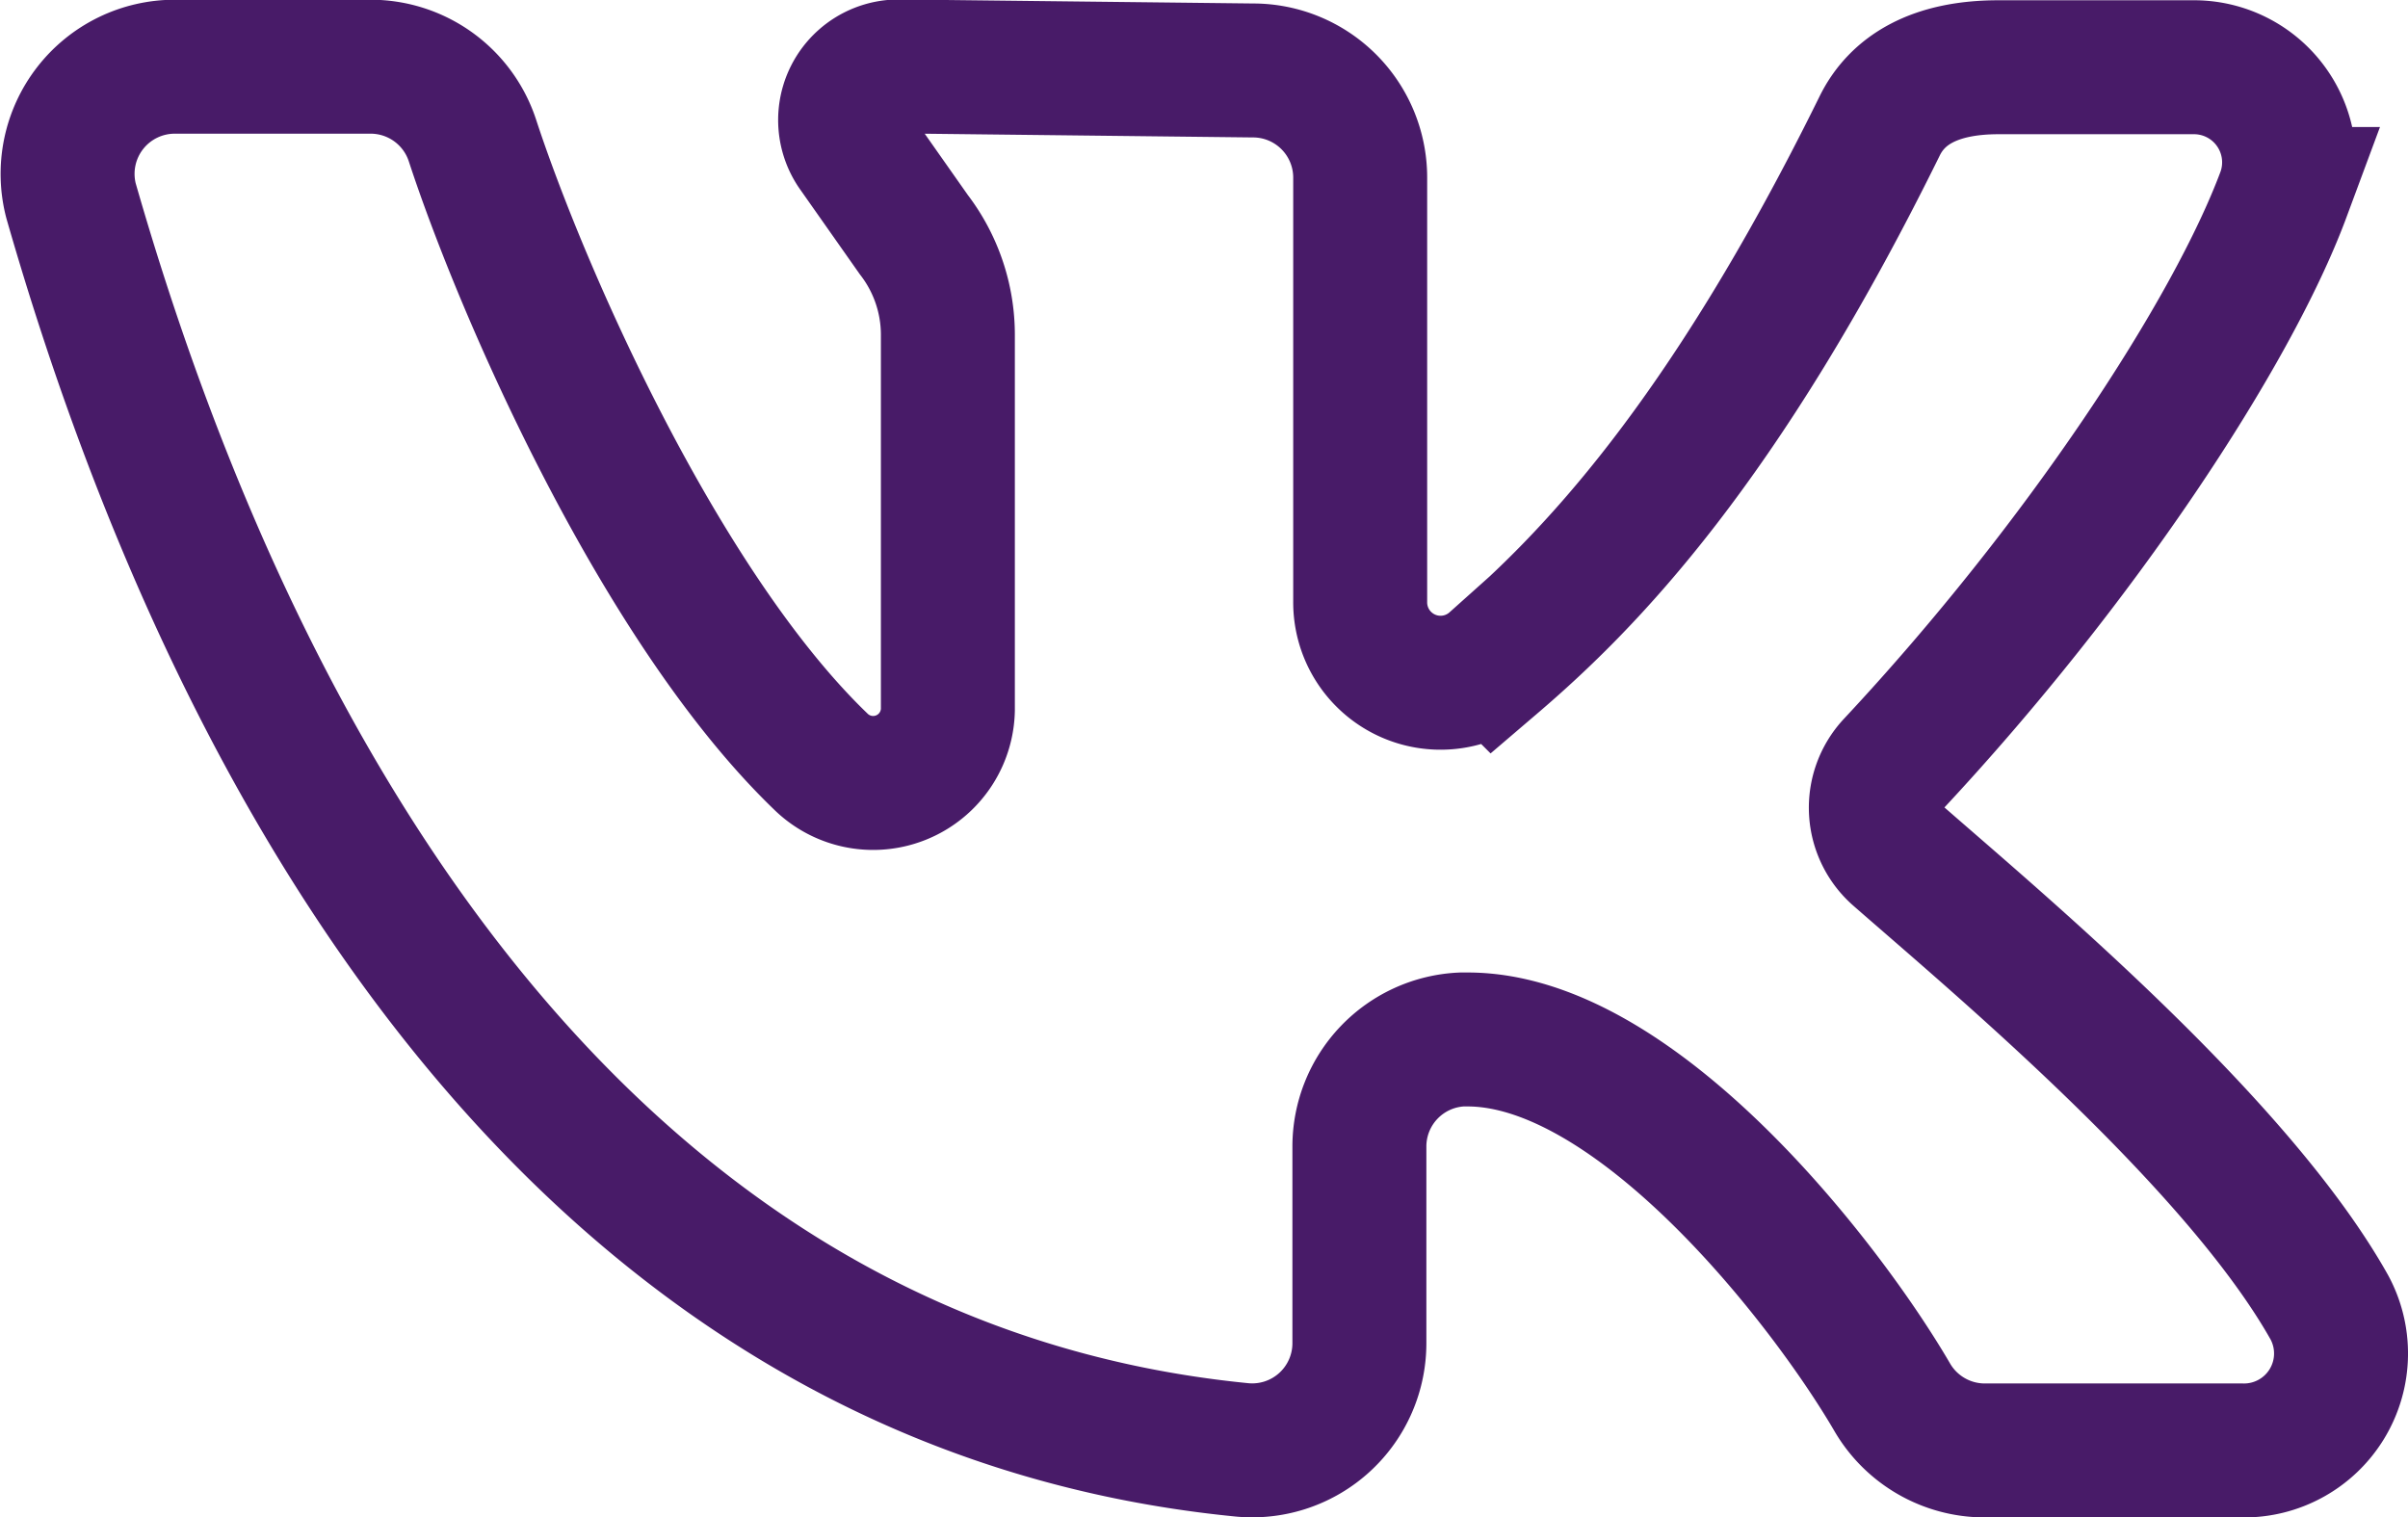 <svg id="Слой_1" data-name="Слой 1" xmlns="http://www.w3.org/2000/svg" viewBox="0 0 89.88 56.64"><defs><style>.cls-1{fill:none;stroke:#481b68;stroke-miterlimit:10;stroke-width:5px;}</style></defs><g id="surface138882587"><path class="cls-1" d="M90,69.72C86.52,63.54,77.59,56.1,73.9,52.87a2.36,2.36,0,0,1-.19-3.4c7-7.49,12.66-16.1,14.59-21.3a3.55,3.55,0,0,0-3.4-4.73H77.65c-2.38,0-3.78.85-4.44,2.21-5.85,11.87-10.87,17-14.38,20a3,3,0,0,1-5-2.27V27.56a4,4,0,0,0-4-4l-13.23-.15a2,2,0,0,0-1.61,3.18l2.18,3.1a6.14,6.14,0,0,1,1.27,3.74v14a2.79,2.79,0,0,1-4.75,1.92c-6-5.78-11.16-17.56-13-23.19a4,4,0,0,0-3.83-2.74H9.61a4,4,0,0,0-3.9,5C12.23,51.15,25.6,72.71,49.43,75.05a4,4,0,0,0,4.37-4V63.73a4,4,0,0,1,3.82-4h.22c6.3,0,13.36,9.09,15.84,13.34a4,4,0,0,0,3.46,2h9.6A3.62,3.62,0,0,0,90,69.72Z" transform="translate(-3.06 -20.93)"/></g></svg>
